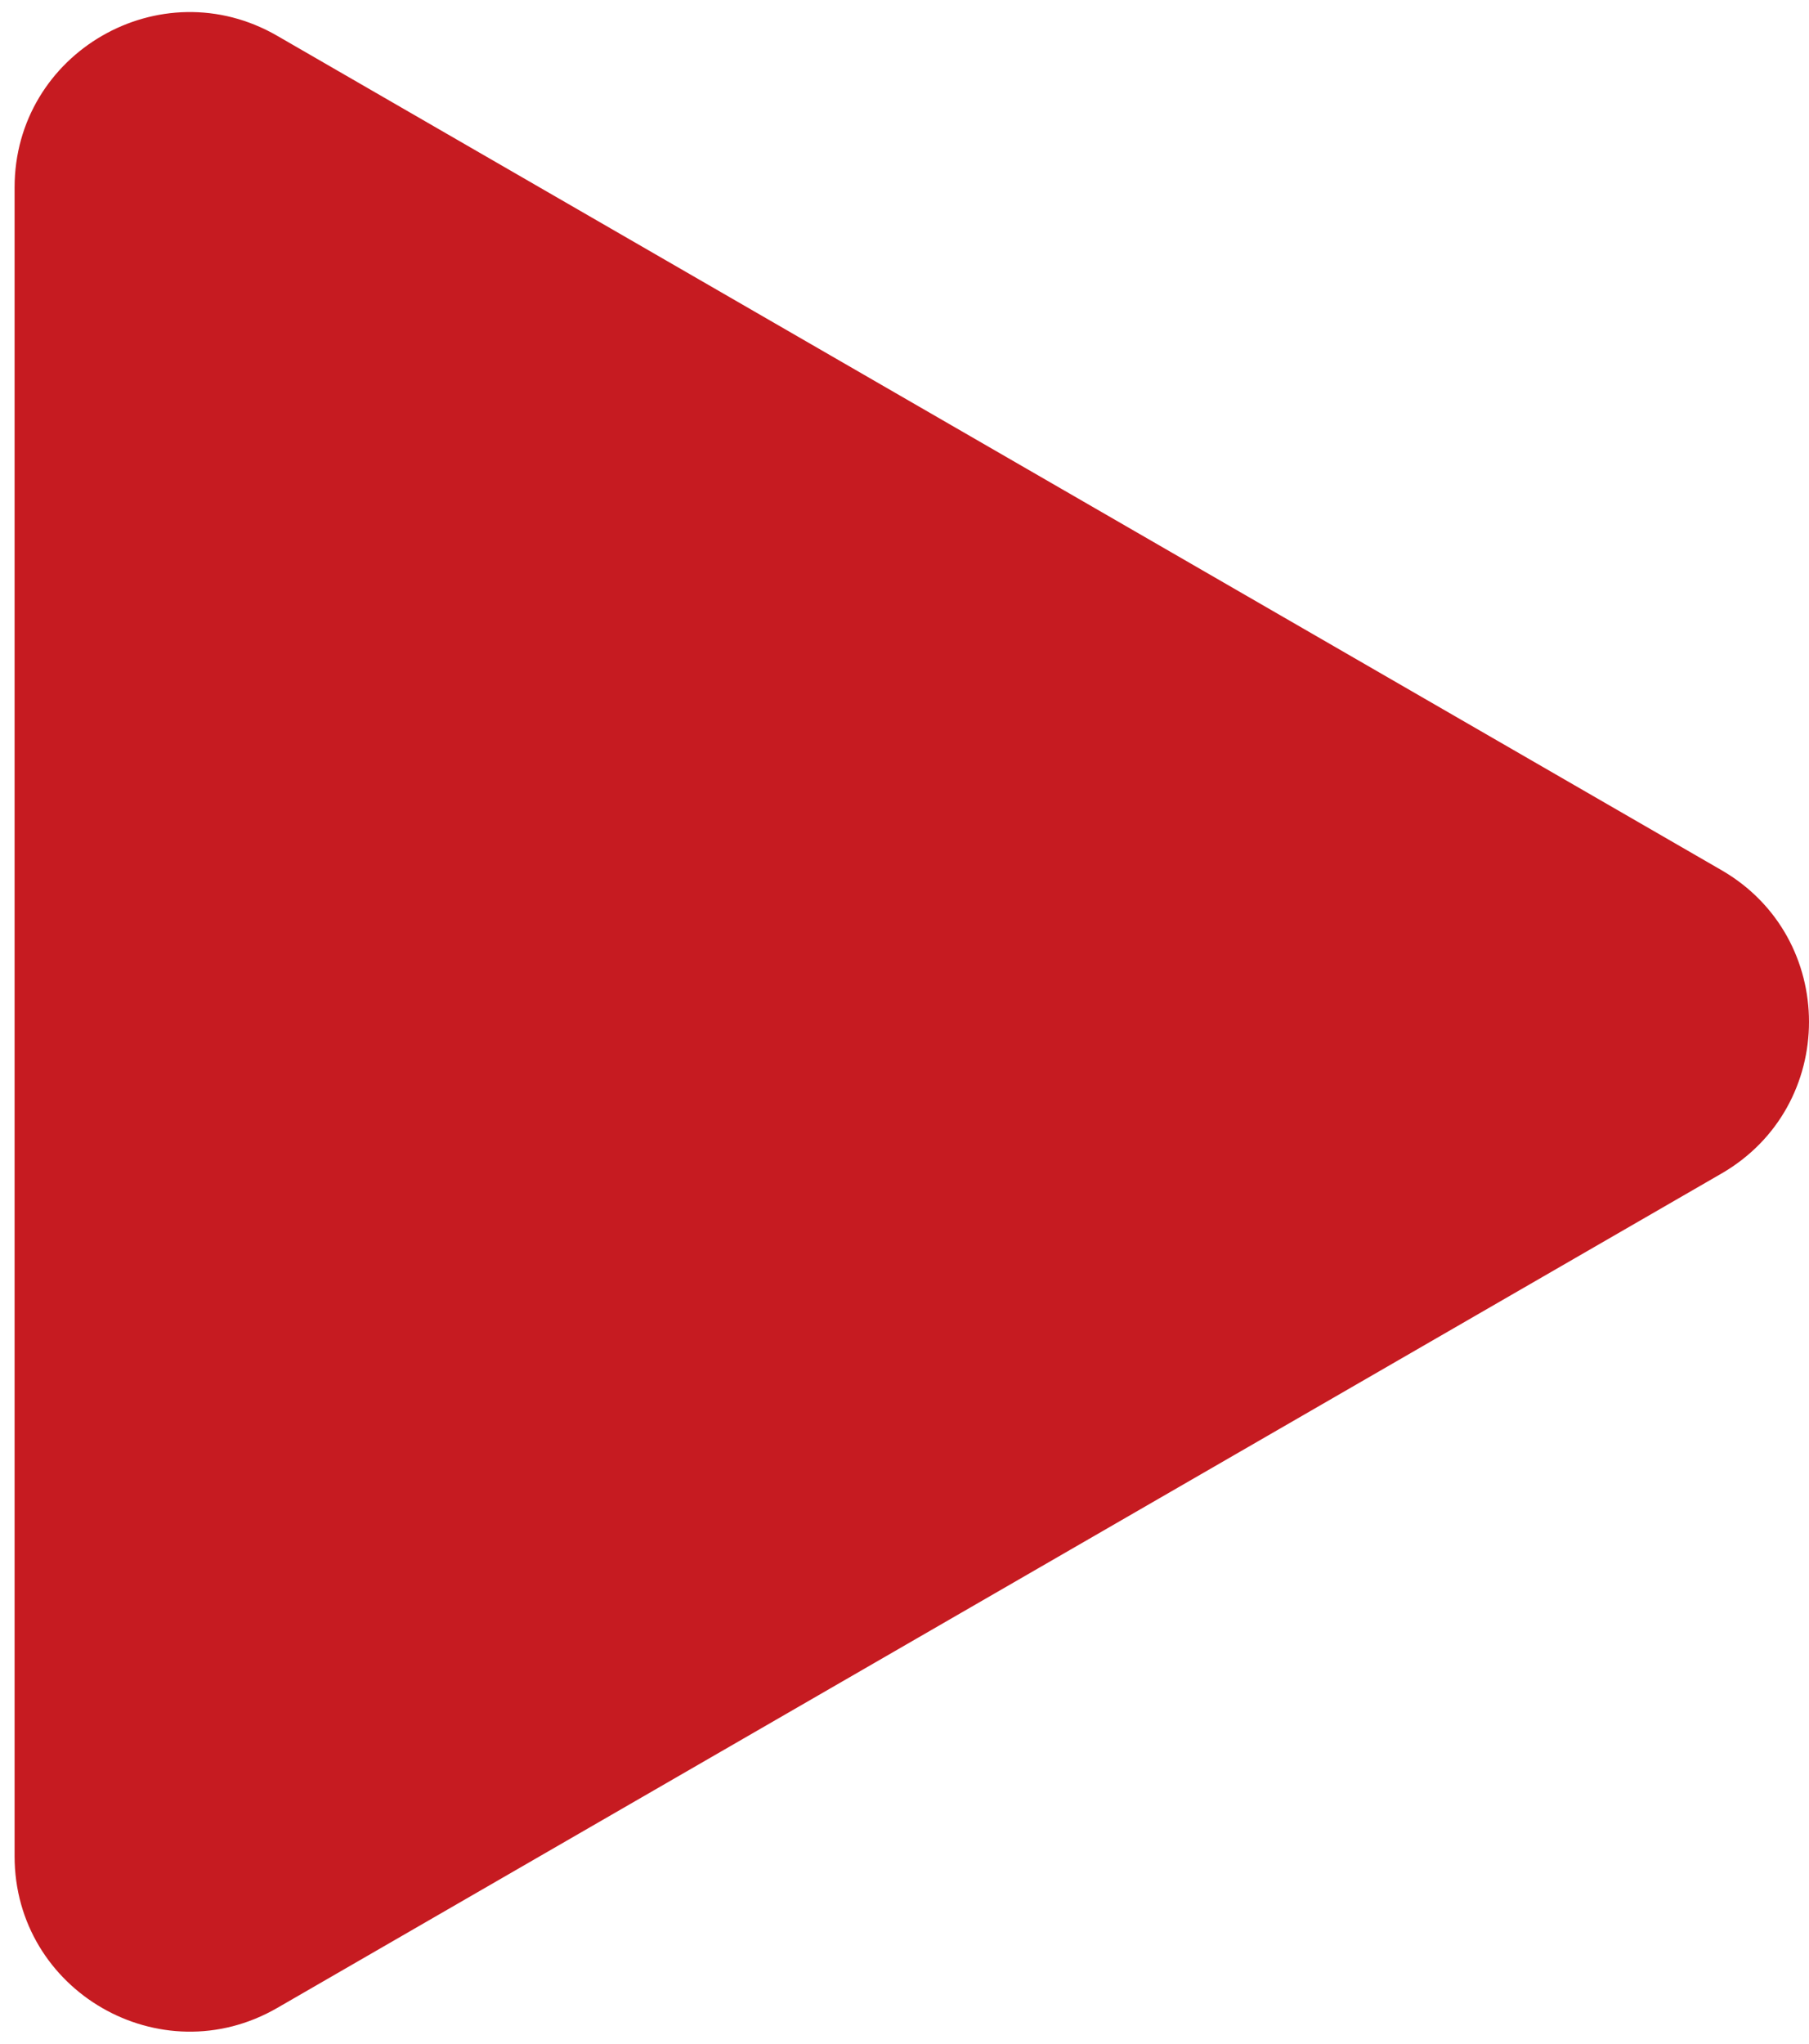 <svg width="31" height="35" viewBox="0 0 31 35" fill="none" xmlns="http://www.w3.org/2000/svg">
<path d="M29.5 14.902C31.5 16.057 31.5 18.943 29.5 20.098L4.75 34.388C2.75 35.542 0.25 34.099 0.25 31.789L0.25 3.211C0.25 0.901 2.75 -0.542 4.75 0.613L29.5 14.902Z" fill="#C61B21"/>
</svg>
